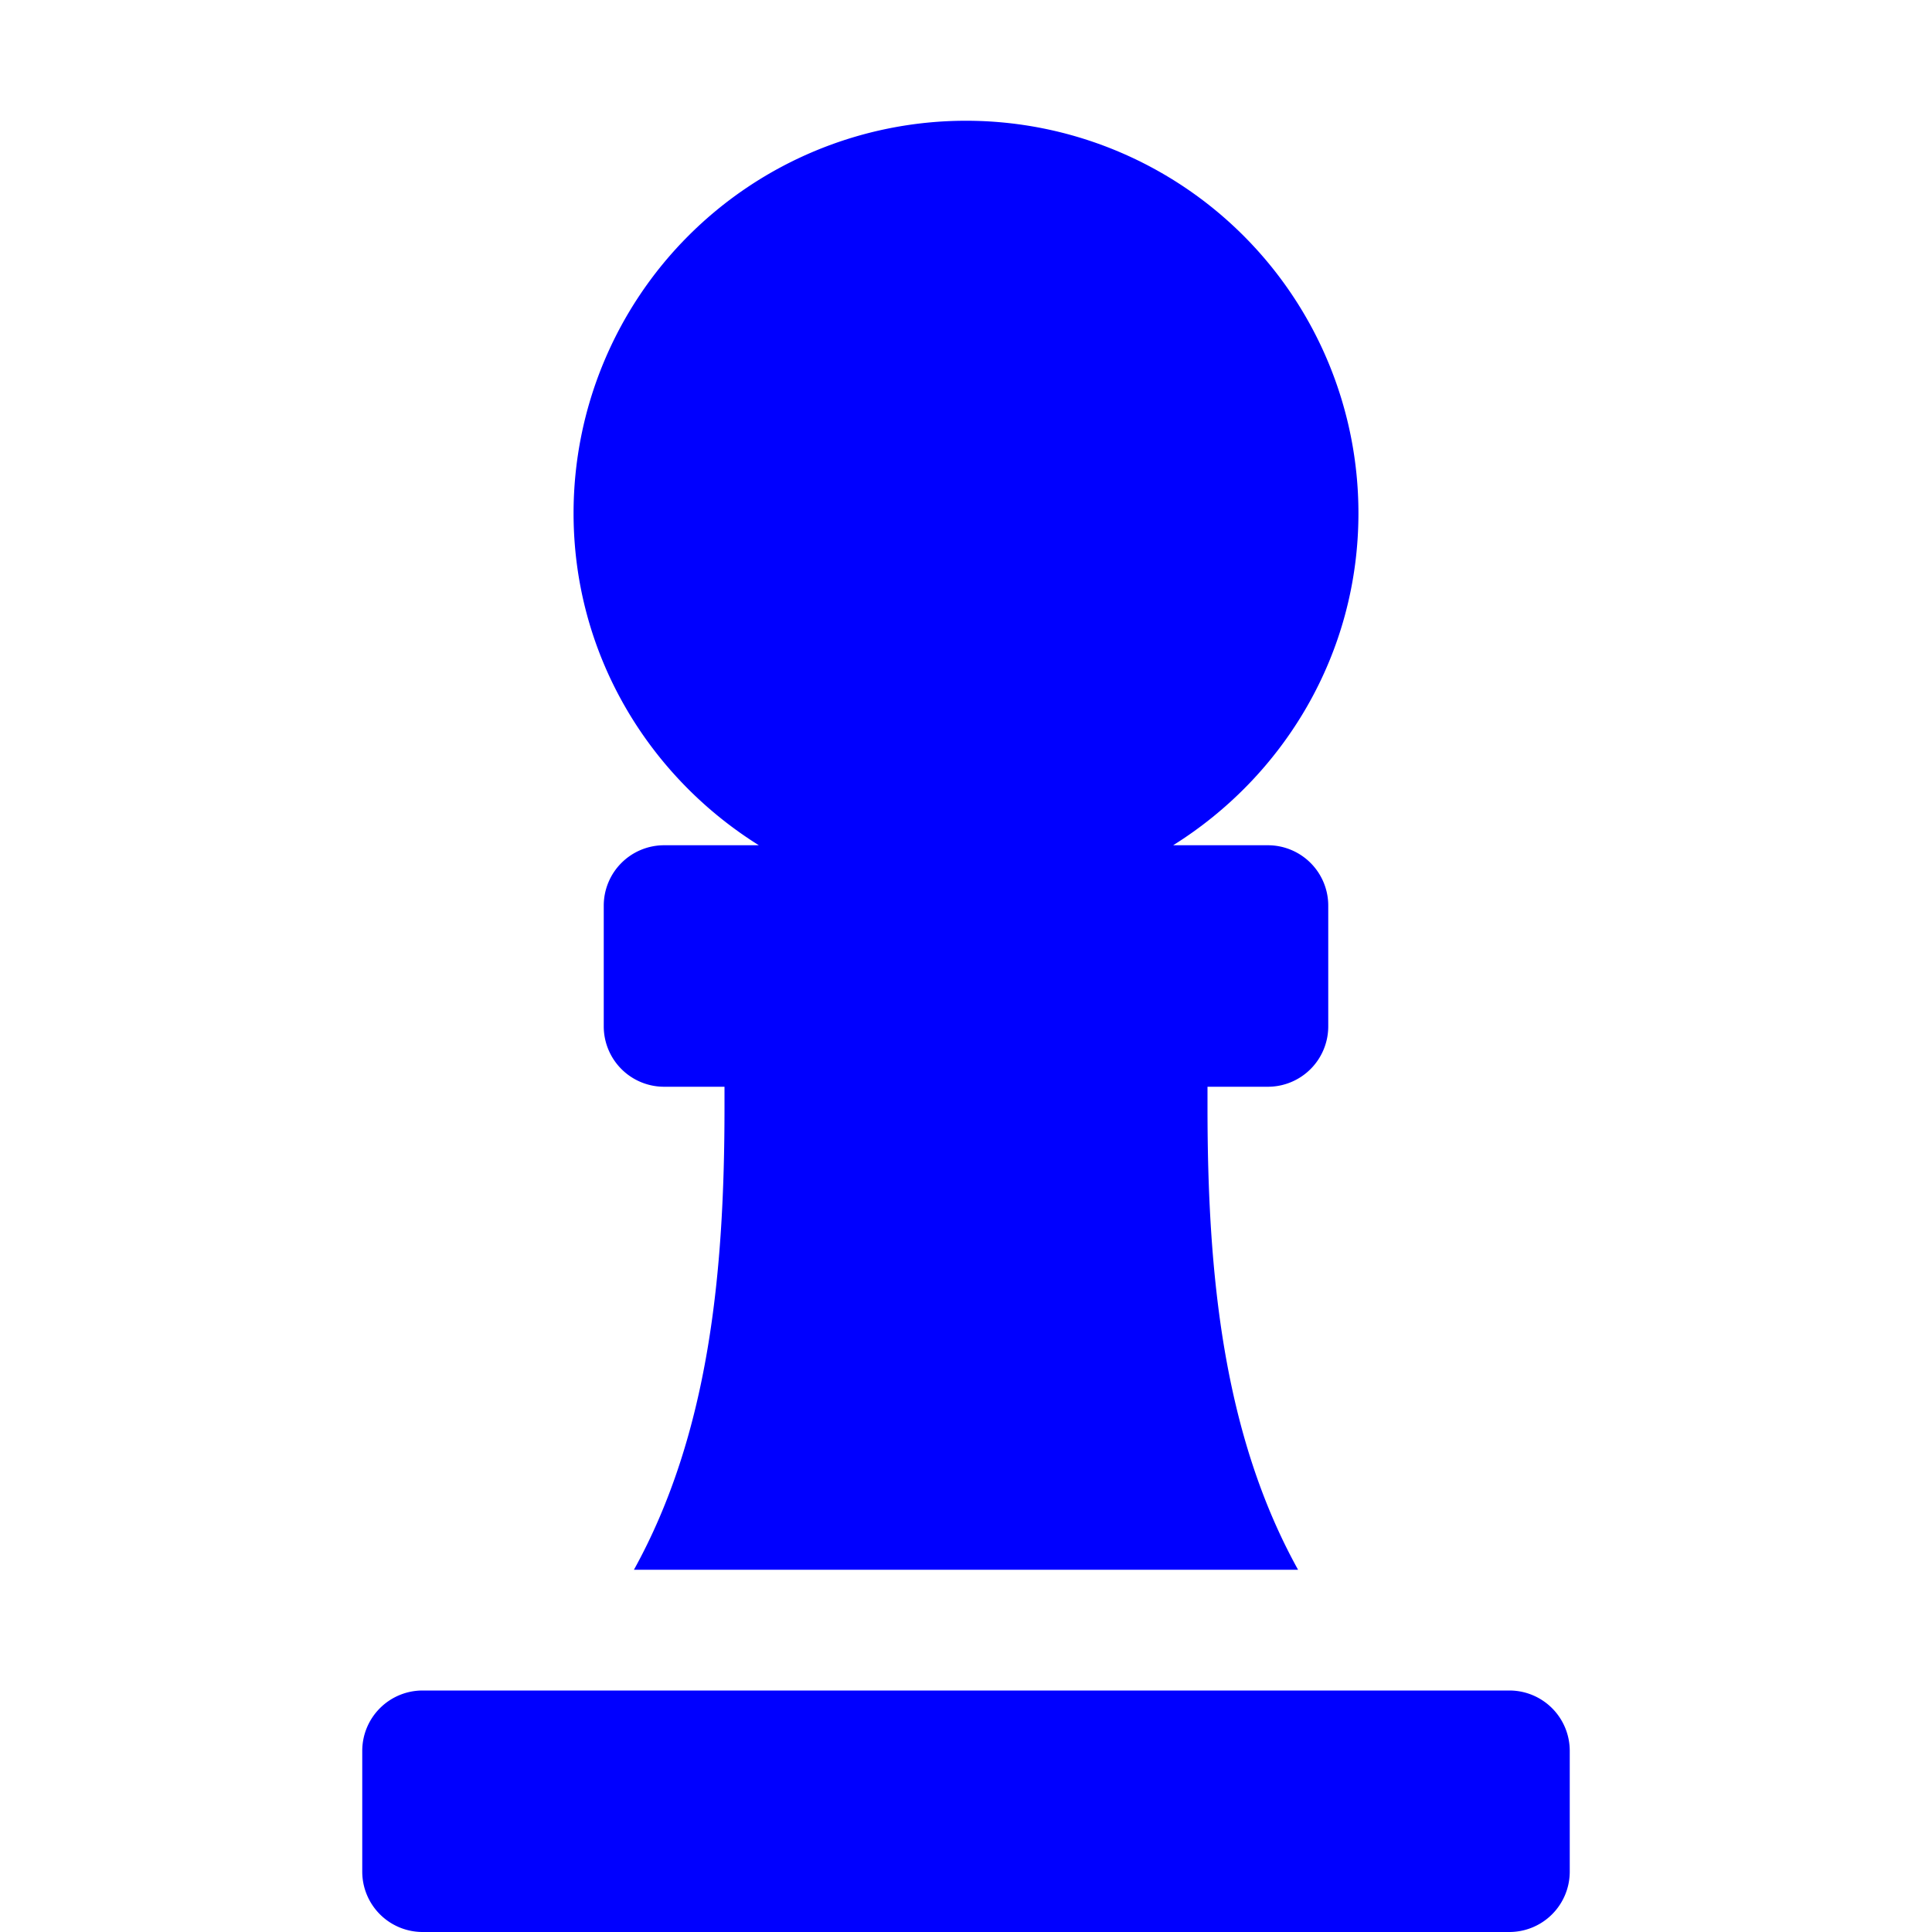 <?xml version="1.0" encoding="utf-8"?><!-- Uploaded to: SVG Repo, www.svgrepo.com, Generator: SVG Repo Mixer Tools -->
<svg fill="blue" width="800px" height="800px" viewBox="-96 0 512 512" xmlns="http://www.w3.org/2000/svg"><path d="M105.1 224H80a16 16 0 0 0-16 16v32a16 16 0 0 0 16 16h16v5.49c0 44-4.14 86.6-24 122.51h176c-19.89-35.91-24-78.51-24-122.51V288h16a16 16 0 0 0 16-16v-32a16 16 0 0 0-16-16h-25.1c29.39-18.38 49.1-50.78 49.1-88a104 104 0 0 0-208 0c0 37.22 19.71 69.62 49.1 88zM304 448H16a16 16 0 0 0-16 16v32a16 16 0 0 0 16 16h288a16 16 0 0 0 16-16v-32a16 16 0 0 0-16-16z"/></svg>
